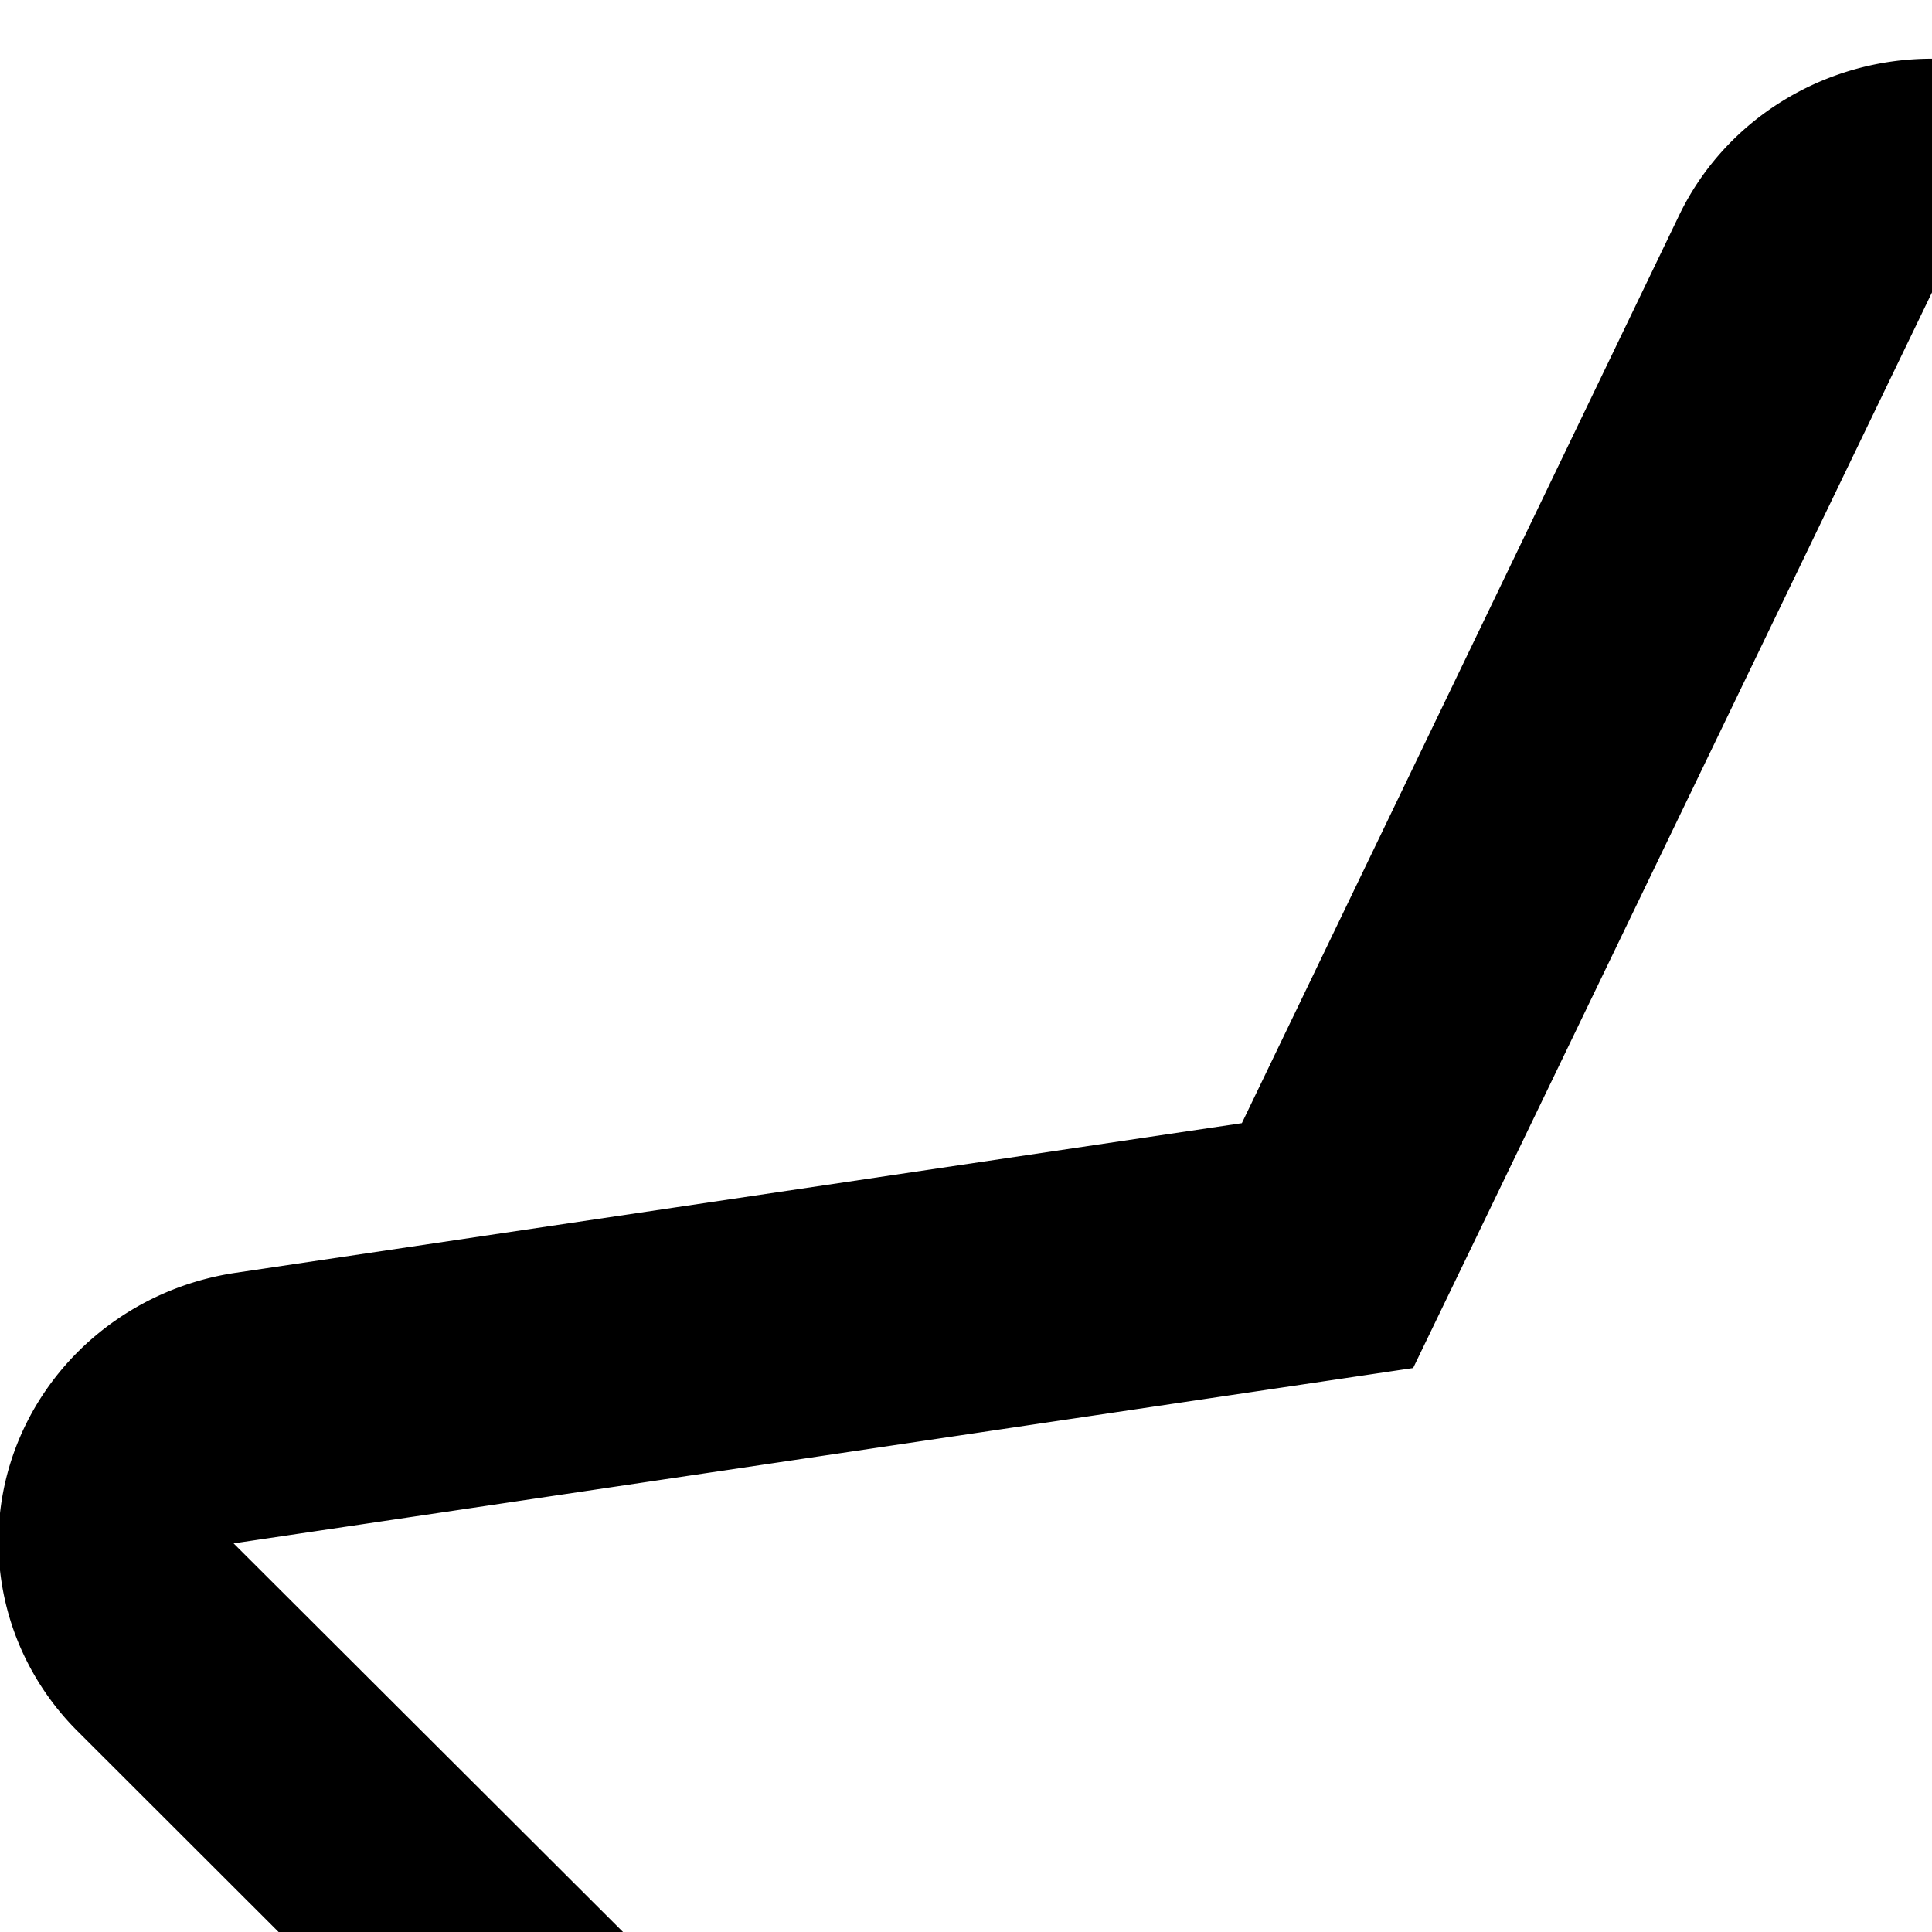 <svg xmlns="http://www.w3.org/2000/svg" version="1.1" viewBox="0 0 512 512" fill="currentColor"><path fill="currentColor" d="m512 77.488l137.472 285.088L962.08 409.04L735.664 634.88l7.616 45.311l45.28 270.16l-276.607-148.784L235.36 950.415l45.295-270.224l7.584-45.311L61.904 409.008l312.592-46.464L395.04 320zm-.017-61.936c-28.656 0-54.784 16.176-66.977 41.456l-115.904 240.64l-266.704 39.664c-27.391 4.096-50.143 22.8-58.975 48.384c-8.817 25.664-2.145 53.904 17.199 73.152l195.408 195.2l-45.328 270.656c-4.56 27.28 7.232 54.624 30.368 70.576c12.72 8.737 27.664 13.153 42.624 13.153c12.32 0 24.64-2.992 35.793-8.977l232.496-125.184l232.512 125.184a75.853 75.853 0 0 0 35.776 8.977c14.96 0 29.905-4.416 42.657-13.153c23.103-15.952 34.91-43.295 30.319-70.576l-45.344-270.656l195.504-195.2c19.344-19.248 25.968-47.504 17.152-73.152c-8.848-25.616-31.6-44.32-58.976-48.385l-266.656-39.664l-115.968-240.64c-12.112-25.311-38.256-41.455-66.976-41.455"/></svg>